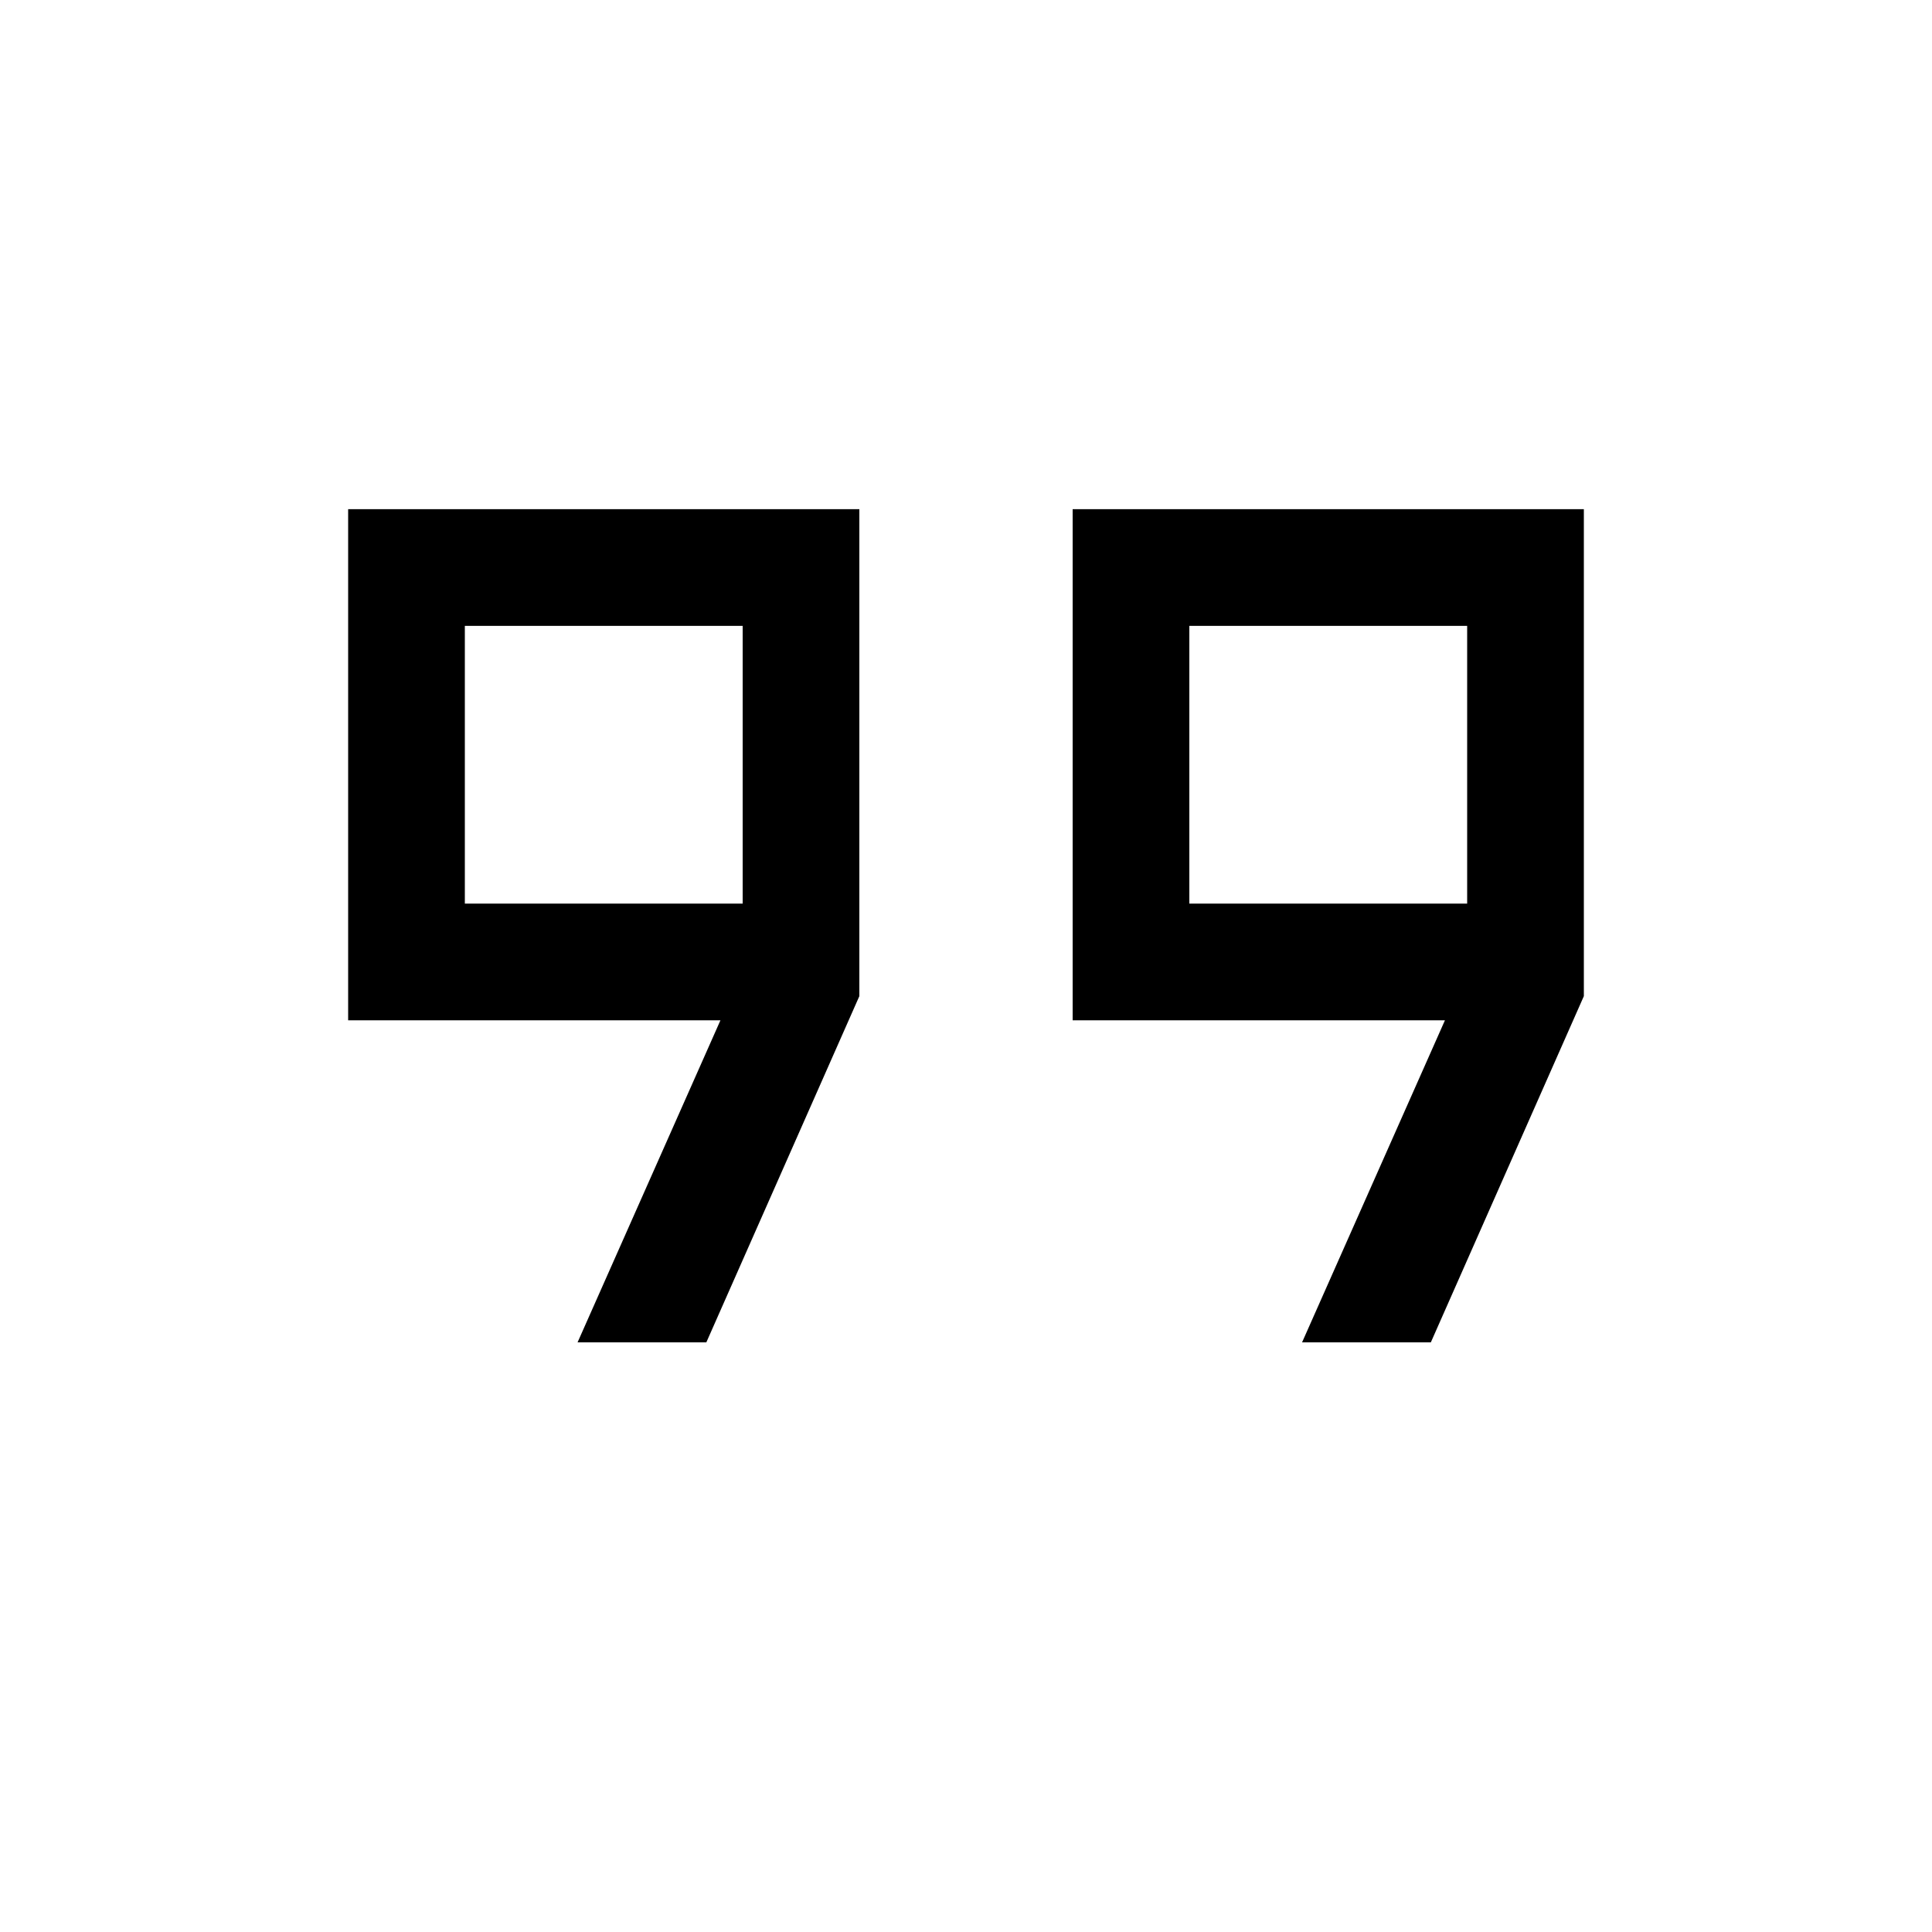 <svg xmlns="http://www.w3.org/2000/svg" height="20" width="20"><path d="M12.312 9.354h2.876V6.479h-2.876Zm-7.5 0h2.876V6.479H4.812Zm8.667 4.542 1.479-3.334h-3.854V5.271h5.292v5.041l-1.584 3.584Zm-7.5 0 1.479-3.334H3.604V5.271h5.292v5.041l-1.584 3.584Zm.271-5.979Zm7.5 0Z"/></svg>